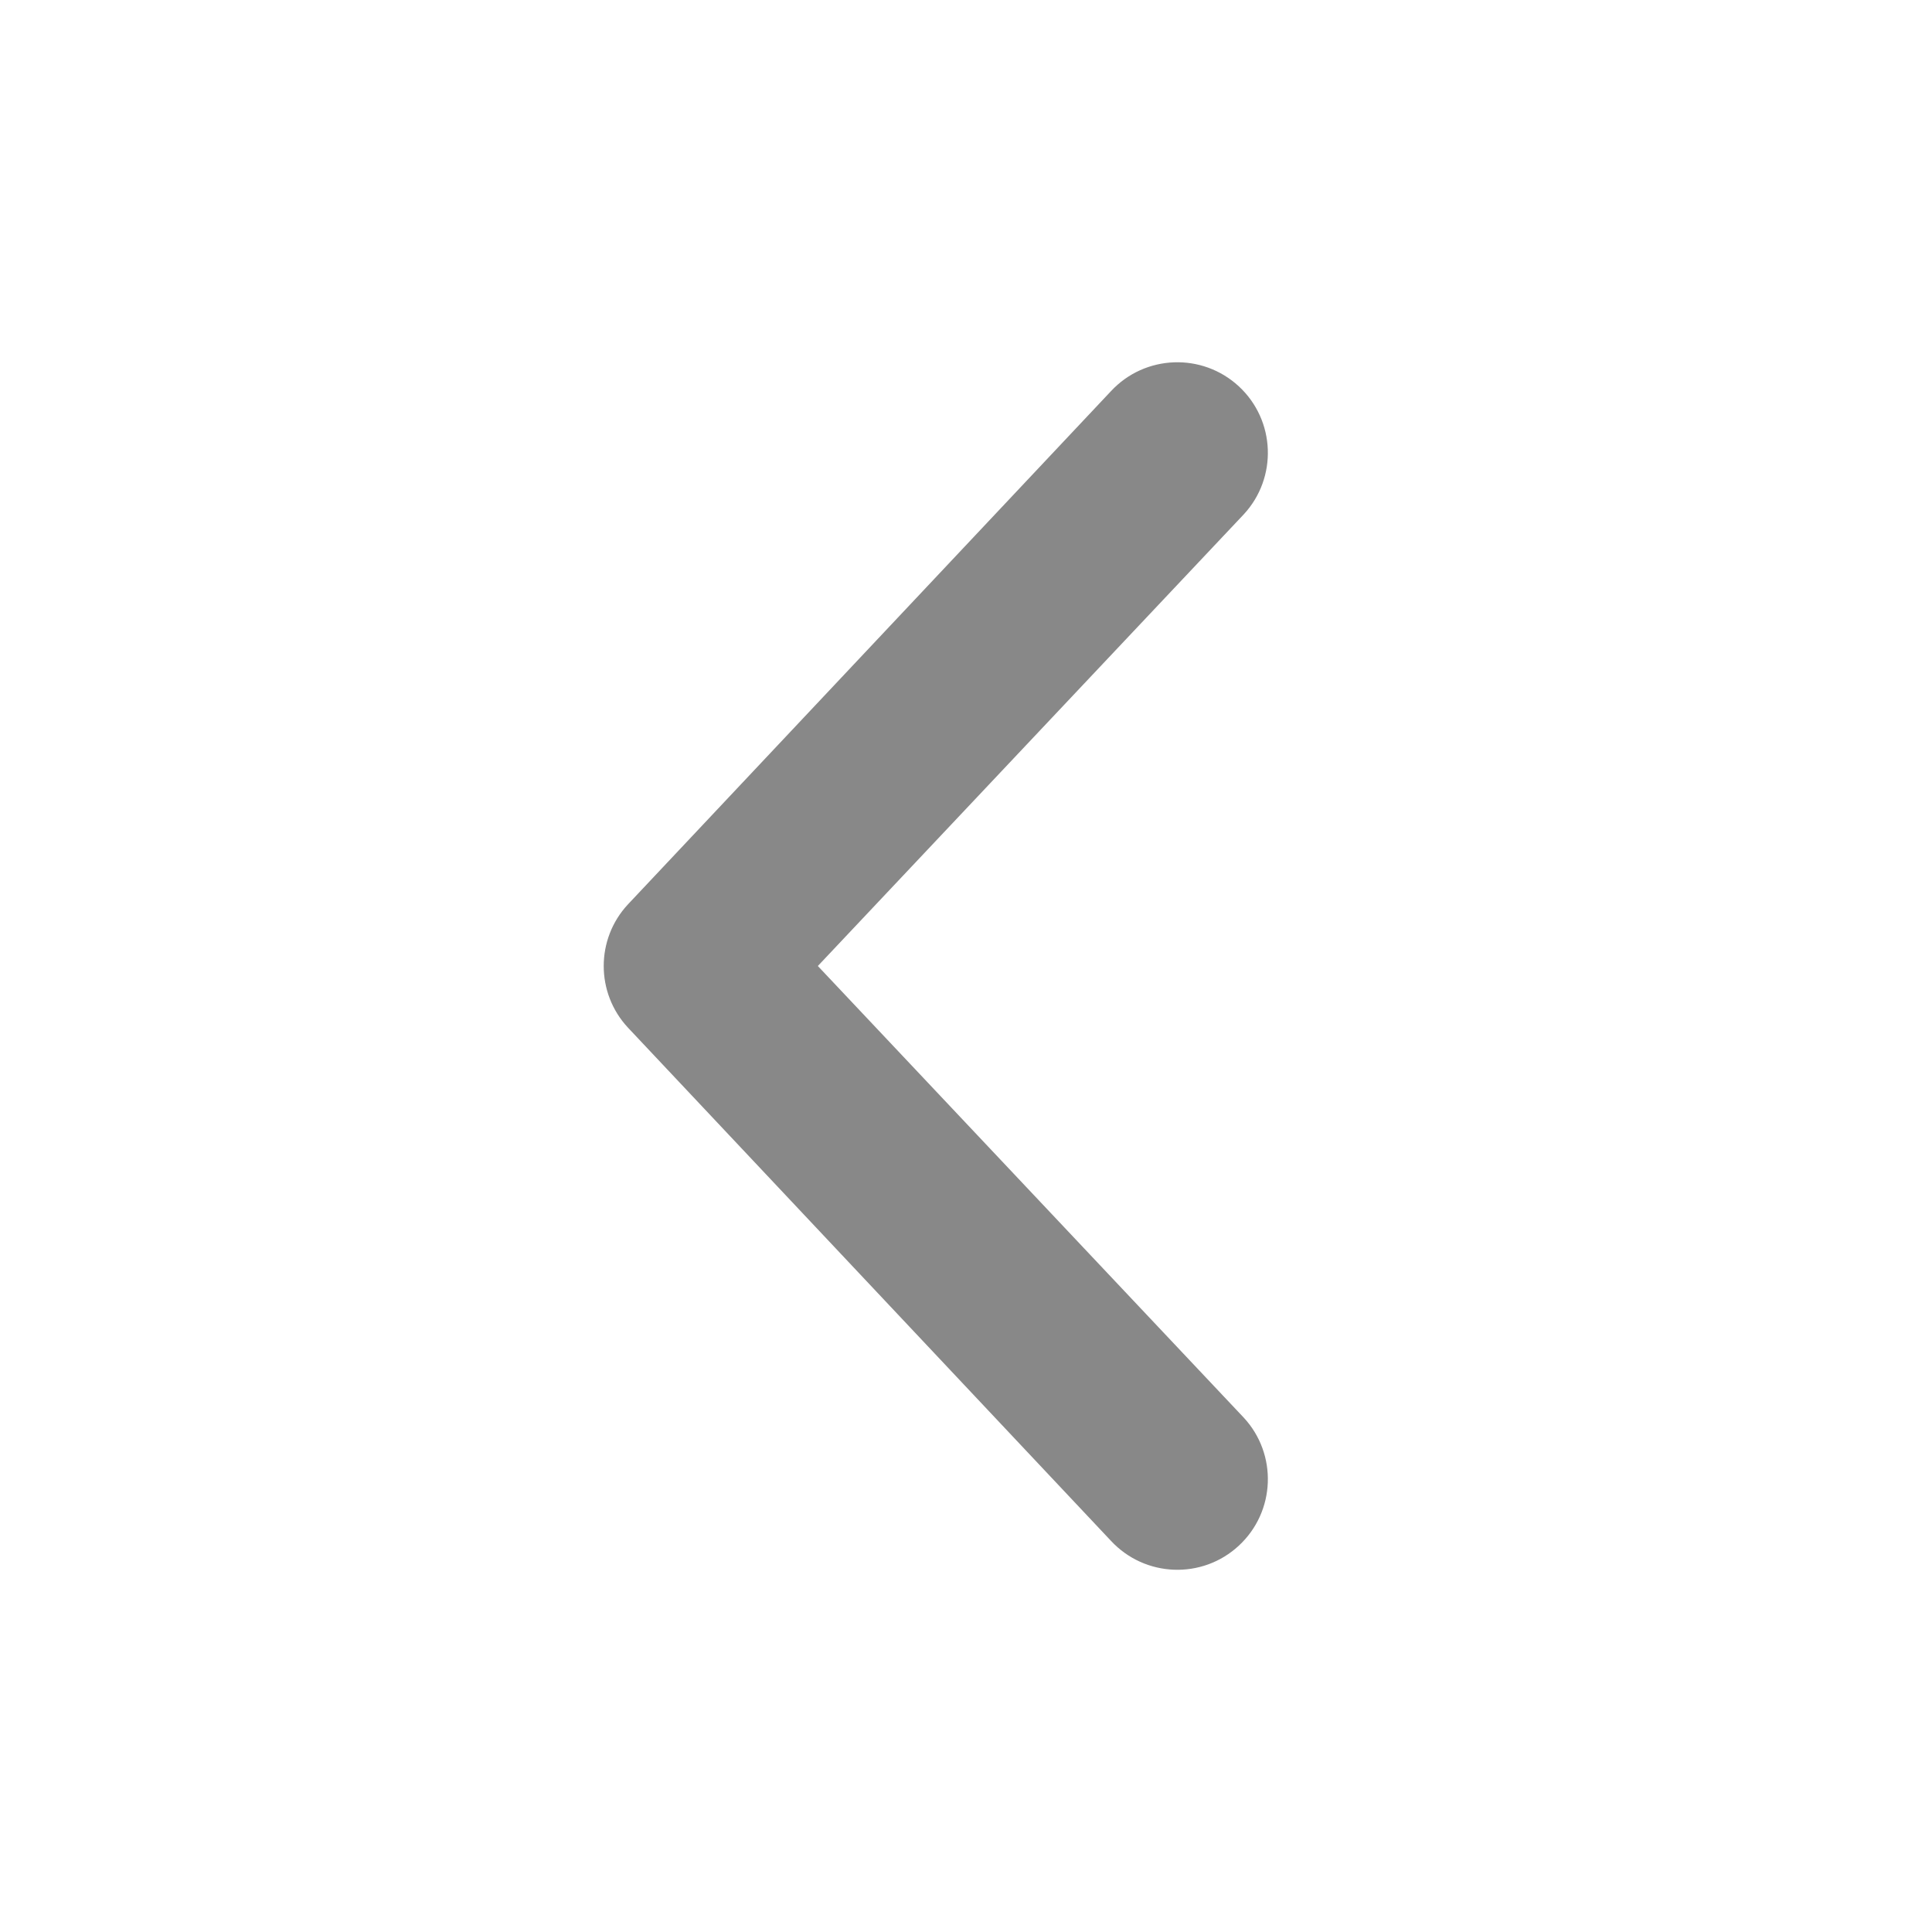 <svg width="16" height="16" viewBox="0 0 16 16" fill="none" xmlns="http://www.w3.org/2000/svg">
<path d="M10.26 3.2C10.564 3.482 10.581 3.957 10.3 4.26L6.773 8L10.3 11.74C10.581 12.043 10.564 12.518 10.26 12.8C9.957 13.082 9.482 13.064 9.2 12.76L5.2 8.51C4.933 8.223 4.933 7.777 5.2 7.49L9.2 3.24C9.482 2.936 9.957 2.919 10.26 3.2Z" fill="#888"/>
</svg>

